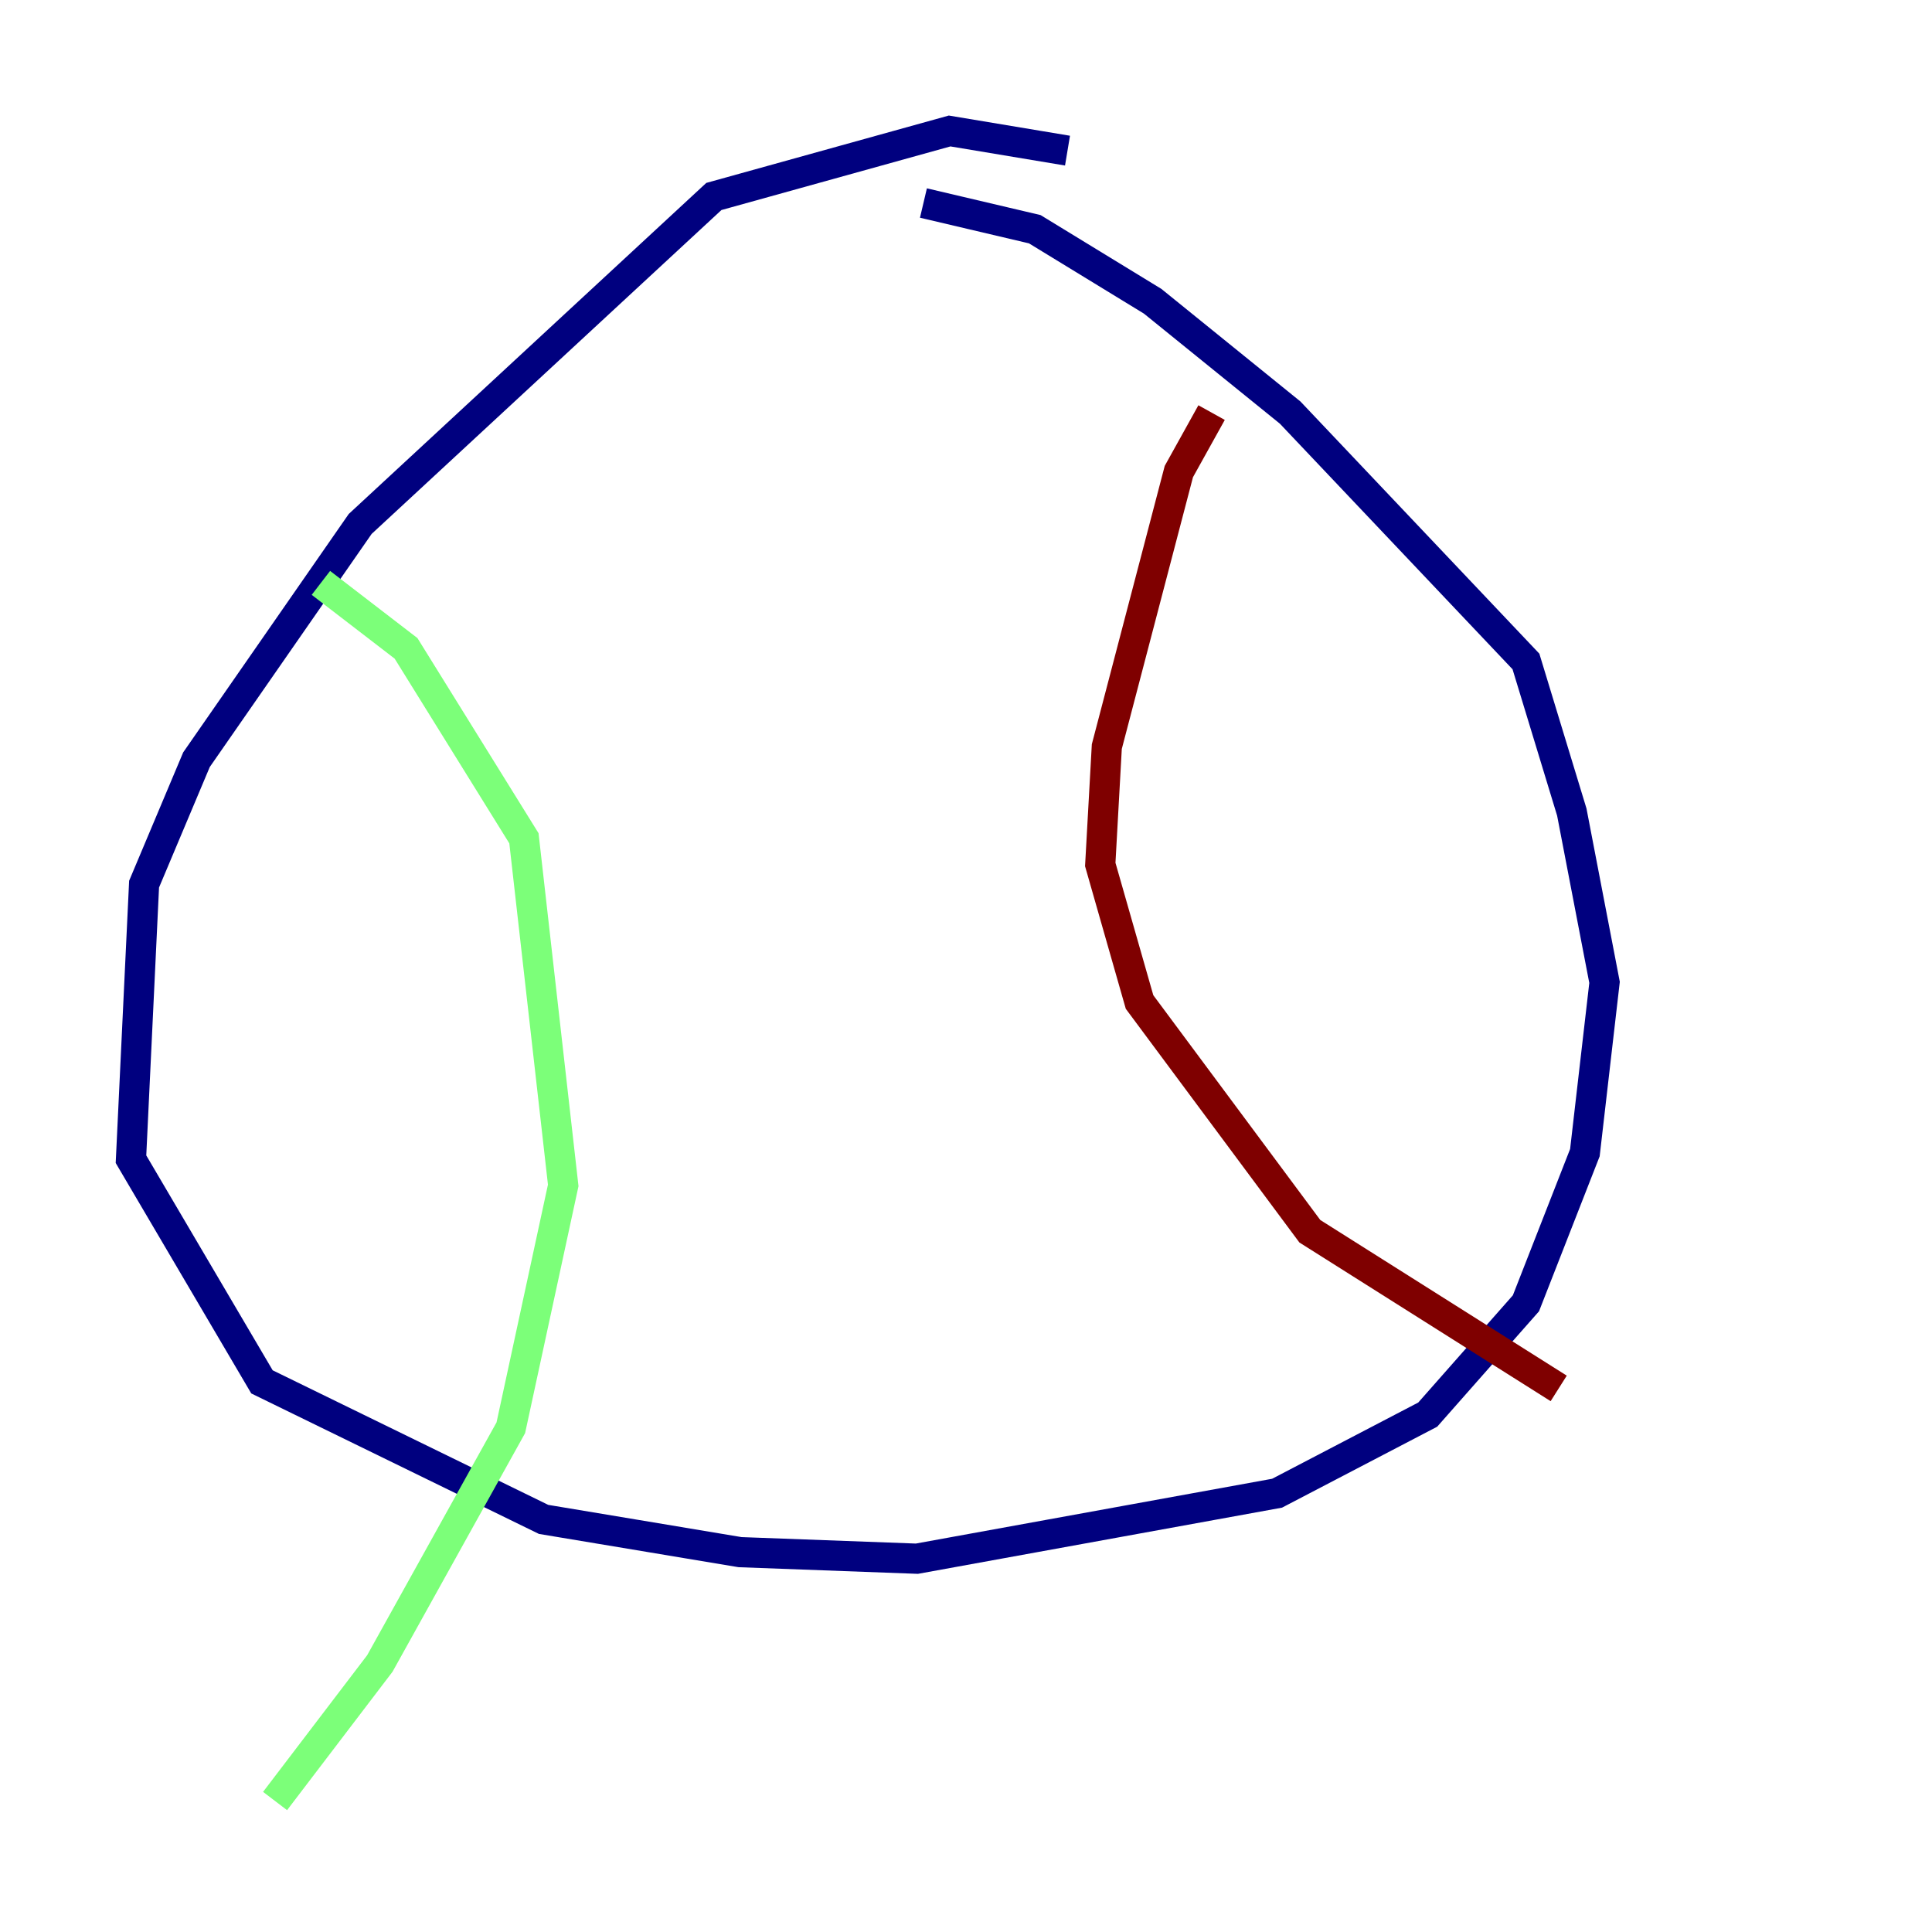 <?xml version="1.0" encoding="utf-8" ?>
<svg baseProfile="tiny" height="128" version="1.2" viewBox="0,0,128,128" width="128" xmlns="http://www.w3.org/2000/svg" xmlns:ev="http://www.w3.org/2001/xml-events" xmlns:xlink="http://www.w3.org/1999/xlink"><defs /><polyline fill="none" points="70.725,9.98 62.915,8.678 47.295,13.017 23.864,34.712 13.017,50.332 9.546,58.576 8.678,76.8 17.356,91.552 36.014,100.664 49.031,102.834 60.746,103.268 84.61,98.929 94.59,93.722 101.098,86.346 105.003,76.366 106.305,65.085 104.136,53.803 101.098,43.824 85.478,27.336 76.366,19.959 68.556,15.186 61.18,13.451" stroke="#00007f" stroke-width="2" /><polyline fill="none" points="21.261,38.617 26.902,42.956 34.712,55.539 37.315,78.536 33.844,94.59 25.166,110.21 18.224,119.322" stroke="#7cff79" stroke-width="2" /><polyline fill="none" points="80.271,27.336 78.102,31.241 73.329,49.464 72.895,57.275 75.498,66.386 86.78,81.573 103.268,91.986" stroke="#7f0000" stroke-width="2" /></svg>